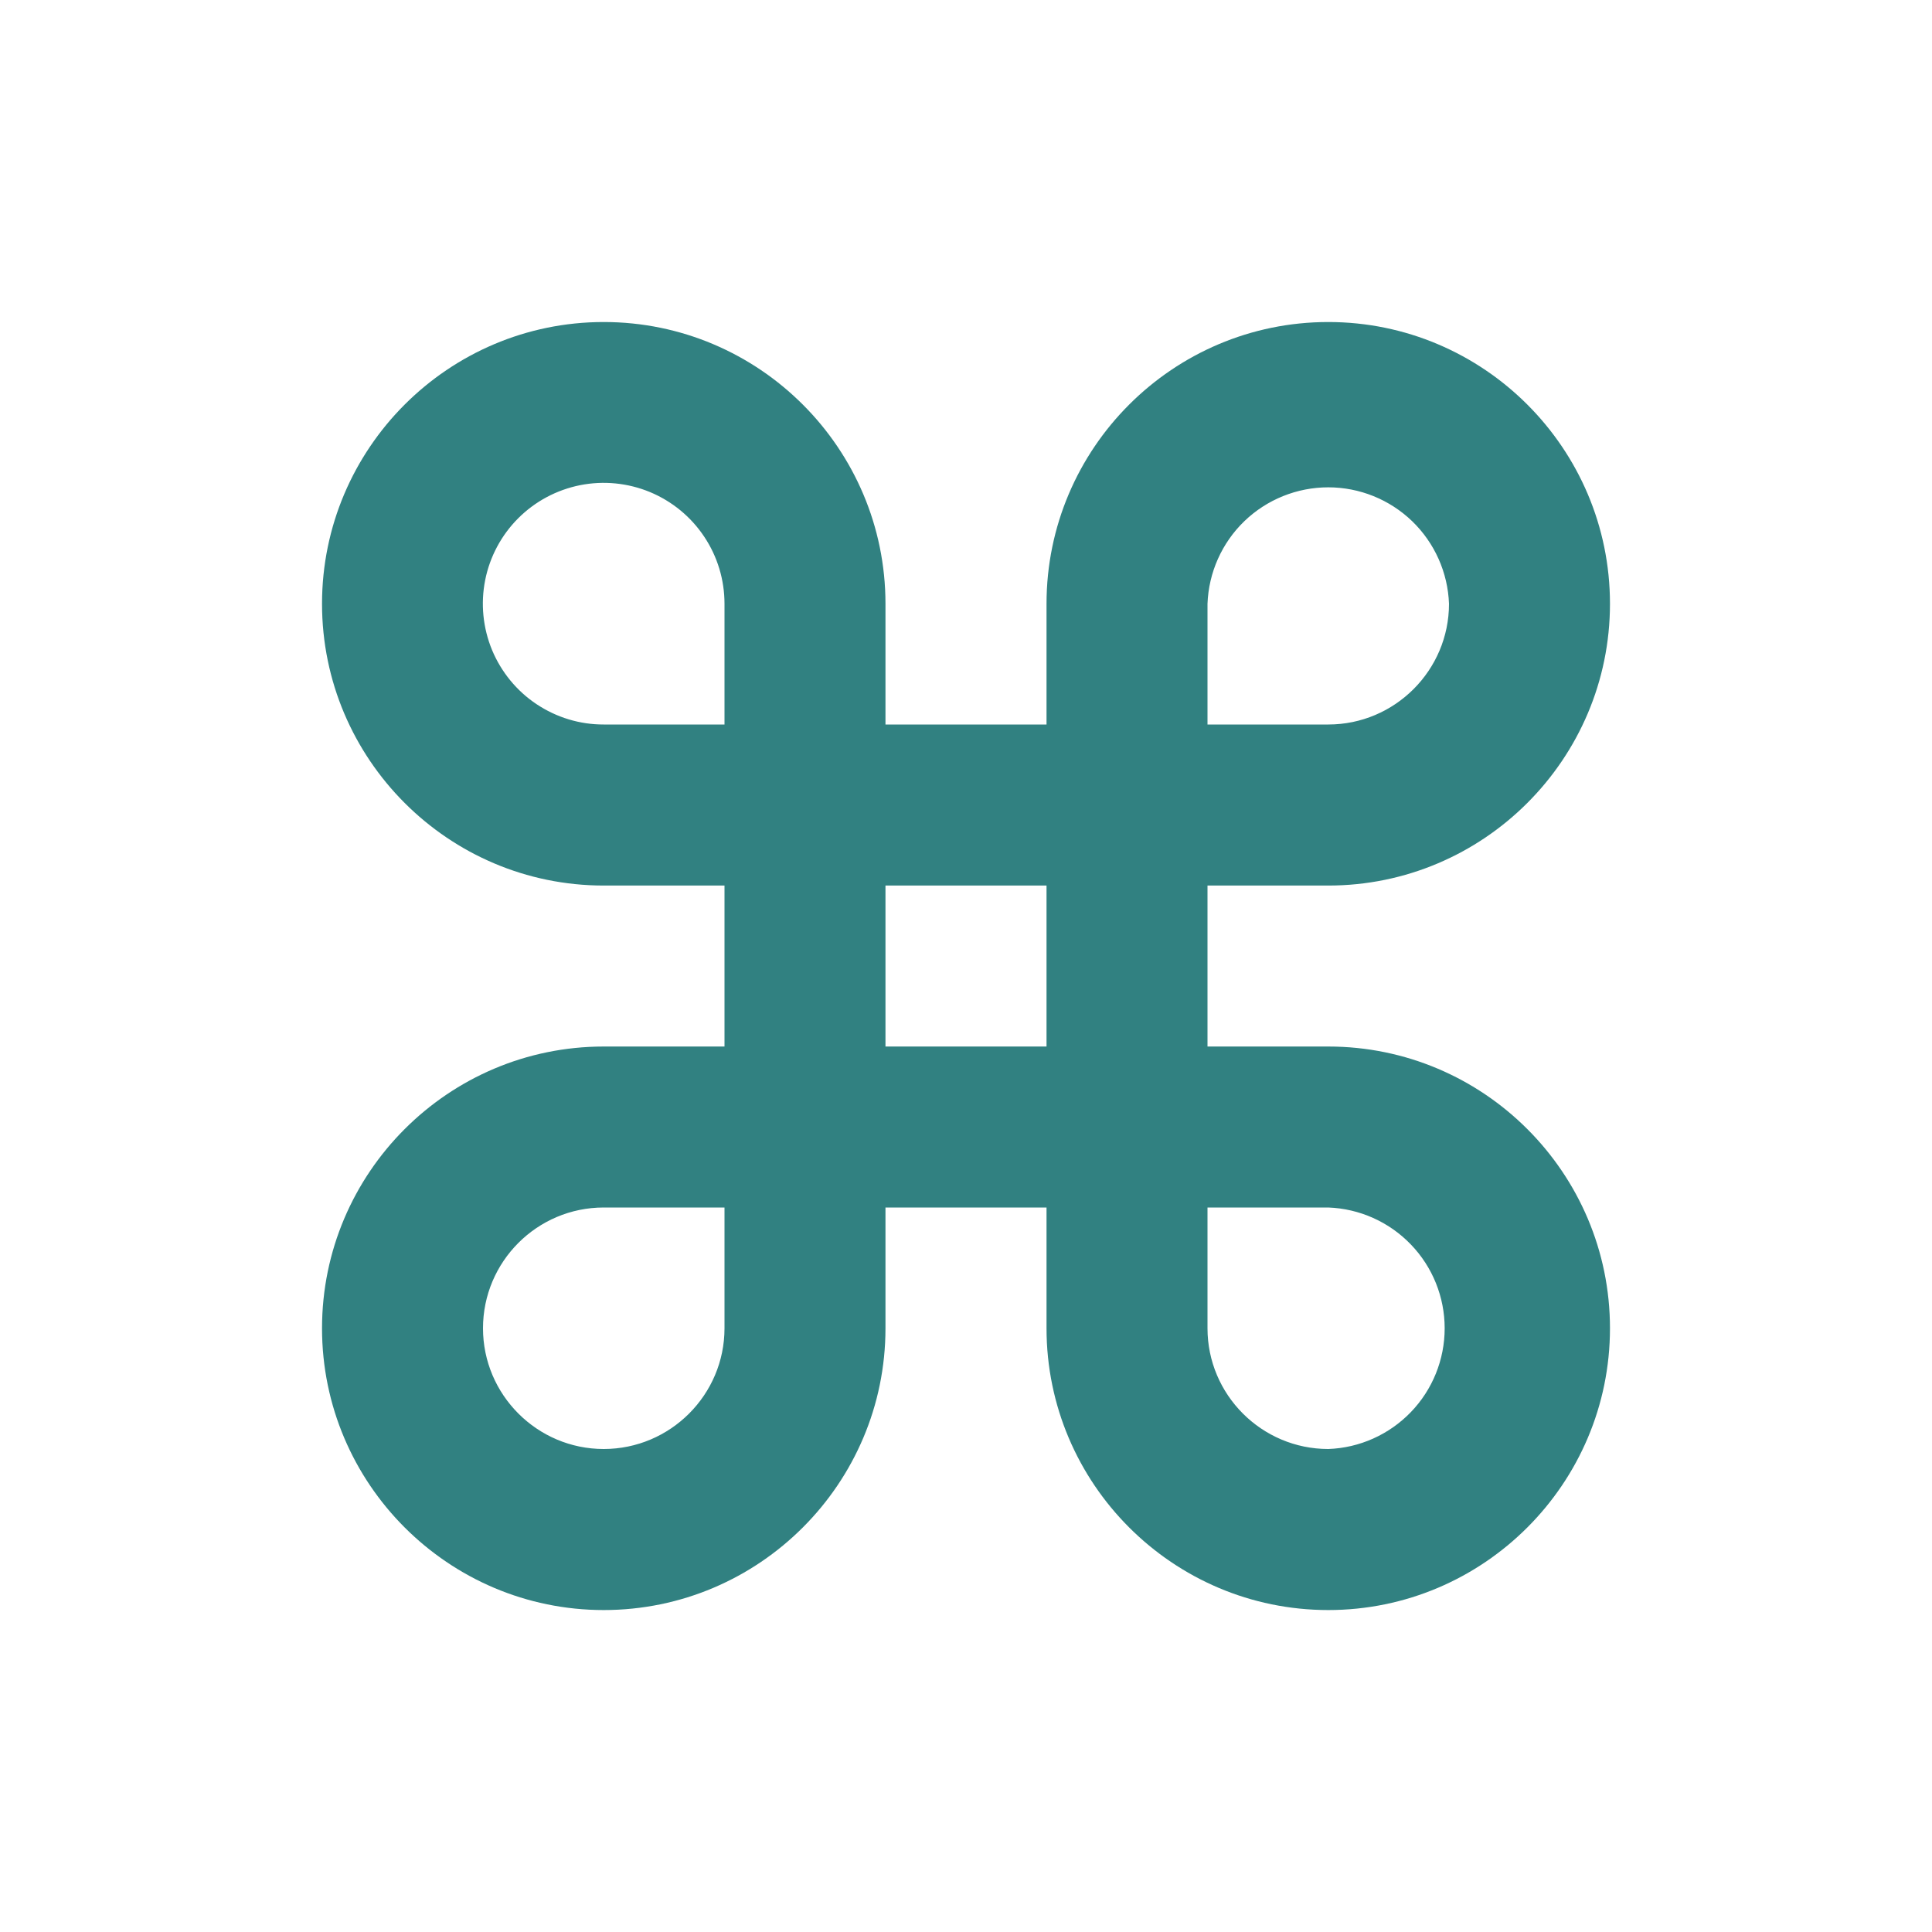 <svg width="25" height="25" viewBox="0 0 25 25" fill="none" xmlns="http://www.w3.org/2000/svg">
<path d="M17.188 11.459C19.198 11.459 20.833 9.823 20.833 7.813C20.833 5.802 19.198 4.167 17.188 4.167C15.177 4.167 13.542 5.802 13.542 7.813V9.375H11.458V7.813C11.458 5.802 9.823 4.167 7.812 4.167C5.802 4.167 4.167 5.802 4.167 7.813C4.167 9.823 5.802 11.459 7.812 11.459H9.375V13.542H7.812C5.802 13.542 4.167 15.177 4.167 17.188C4.167 19.198 5.802 20.834 7.812 20.834C9.823 20.834 11.458 19.198 11.458 17.188V15.625H13.542V17.188C13.542 19.198 15.177 20.834 17.188 20.834C19.198 20.834 20.833 19.198 20.833 17.188C20.833 15.177 19.198 13.542 17.188 13.542H15.625V11.459H17.188ZM15.625 7.813C15.64 7.408 15.811 7.025 16.102 6.744C16.394 6.463 16.783 6.306 17.188 6.306C17.592 6.306 17.981 6.463 18.273 6.744C18.564 7.025 18.735 7.408 18.75 7.813C18.75 8.673 18.049 9.375 17.188 9.375H15.625V7.813ZM9.375 17.188C9.375 18.048 8.674 18.75 7.812 18.75C6.951 18.75 6.25 18.048 6.25 17.188C6.25 16.325 6.951 15.625 7.812 15.625H9.375V17.188ZM9.375 9.375H7.812C7.503 9.376 7.201 9.284 6.943 9.112C6.686 8.941 6.486 8.696 6.367 8.411C6.249 8.125 6.218 7.81 6.278 7.507C6.338 7.204 6.487 6.925 6.706 6.706C6.925 6.487 7.203 6.339 7.507 6.278C7.81 6.218 8.124 6.249 8.41 6.367C8.696 6.486 8.94 6.686 9.112 6.944C9.284 7.201 9.375 7.503 9.375 7.813V9.375ZM13.542 13.542H11.458V11.459H13.542V13.542ZM17.188 15.625C17.592 15.64 17.975 15.811 18.256 16.103C18.537 16.394 18.694 16.783 18.694 17.188C18.694 17.593 18.537 17.982 18.256 18.273C17.975 18.564 17.592 18.736 17.188 18.75C16.326 18.75 15.625 18.048 15.625 17.188V15.625H17.188Z" fill="#318181"/>
</svg>
